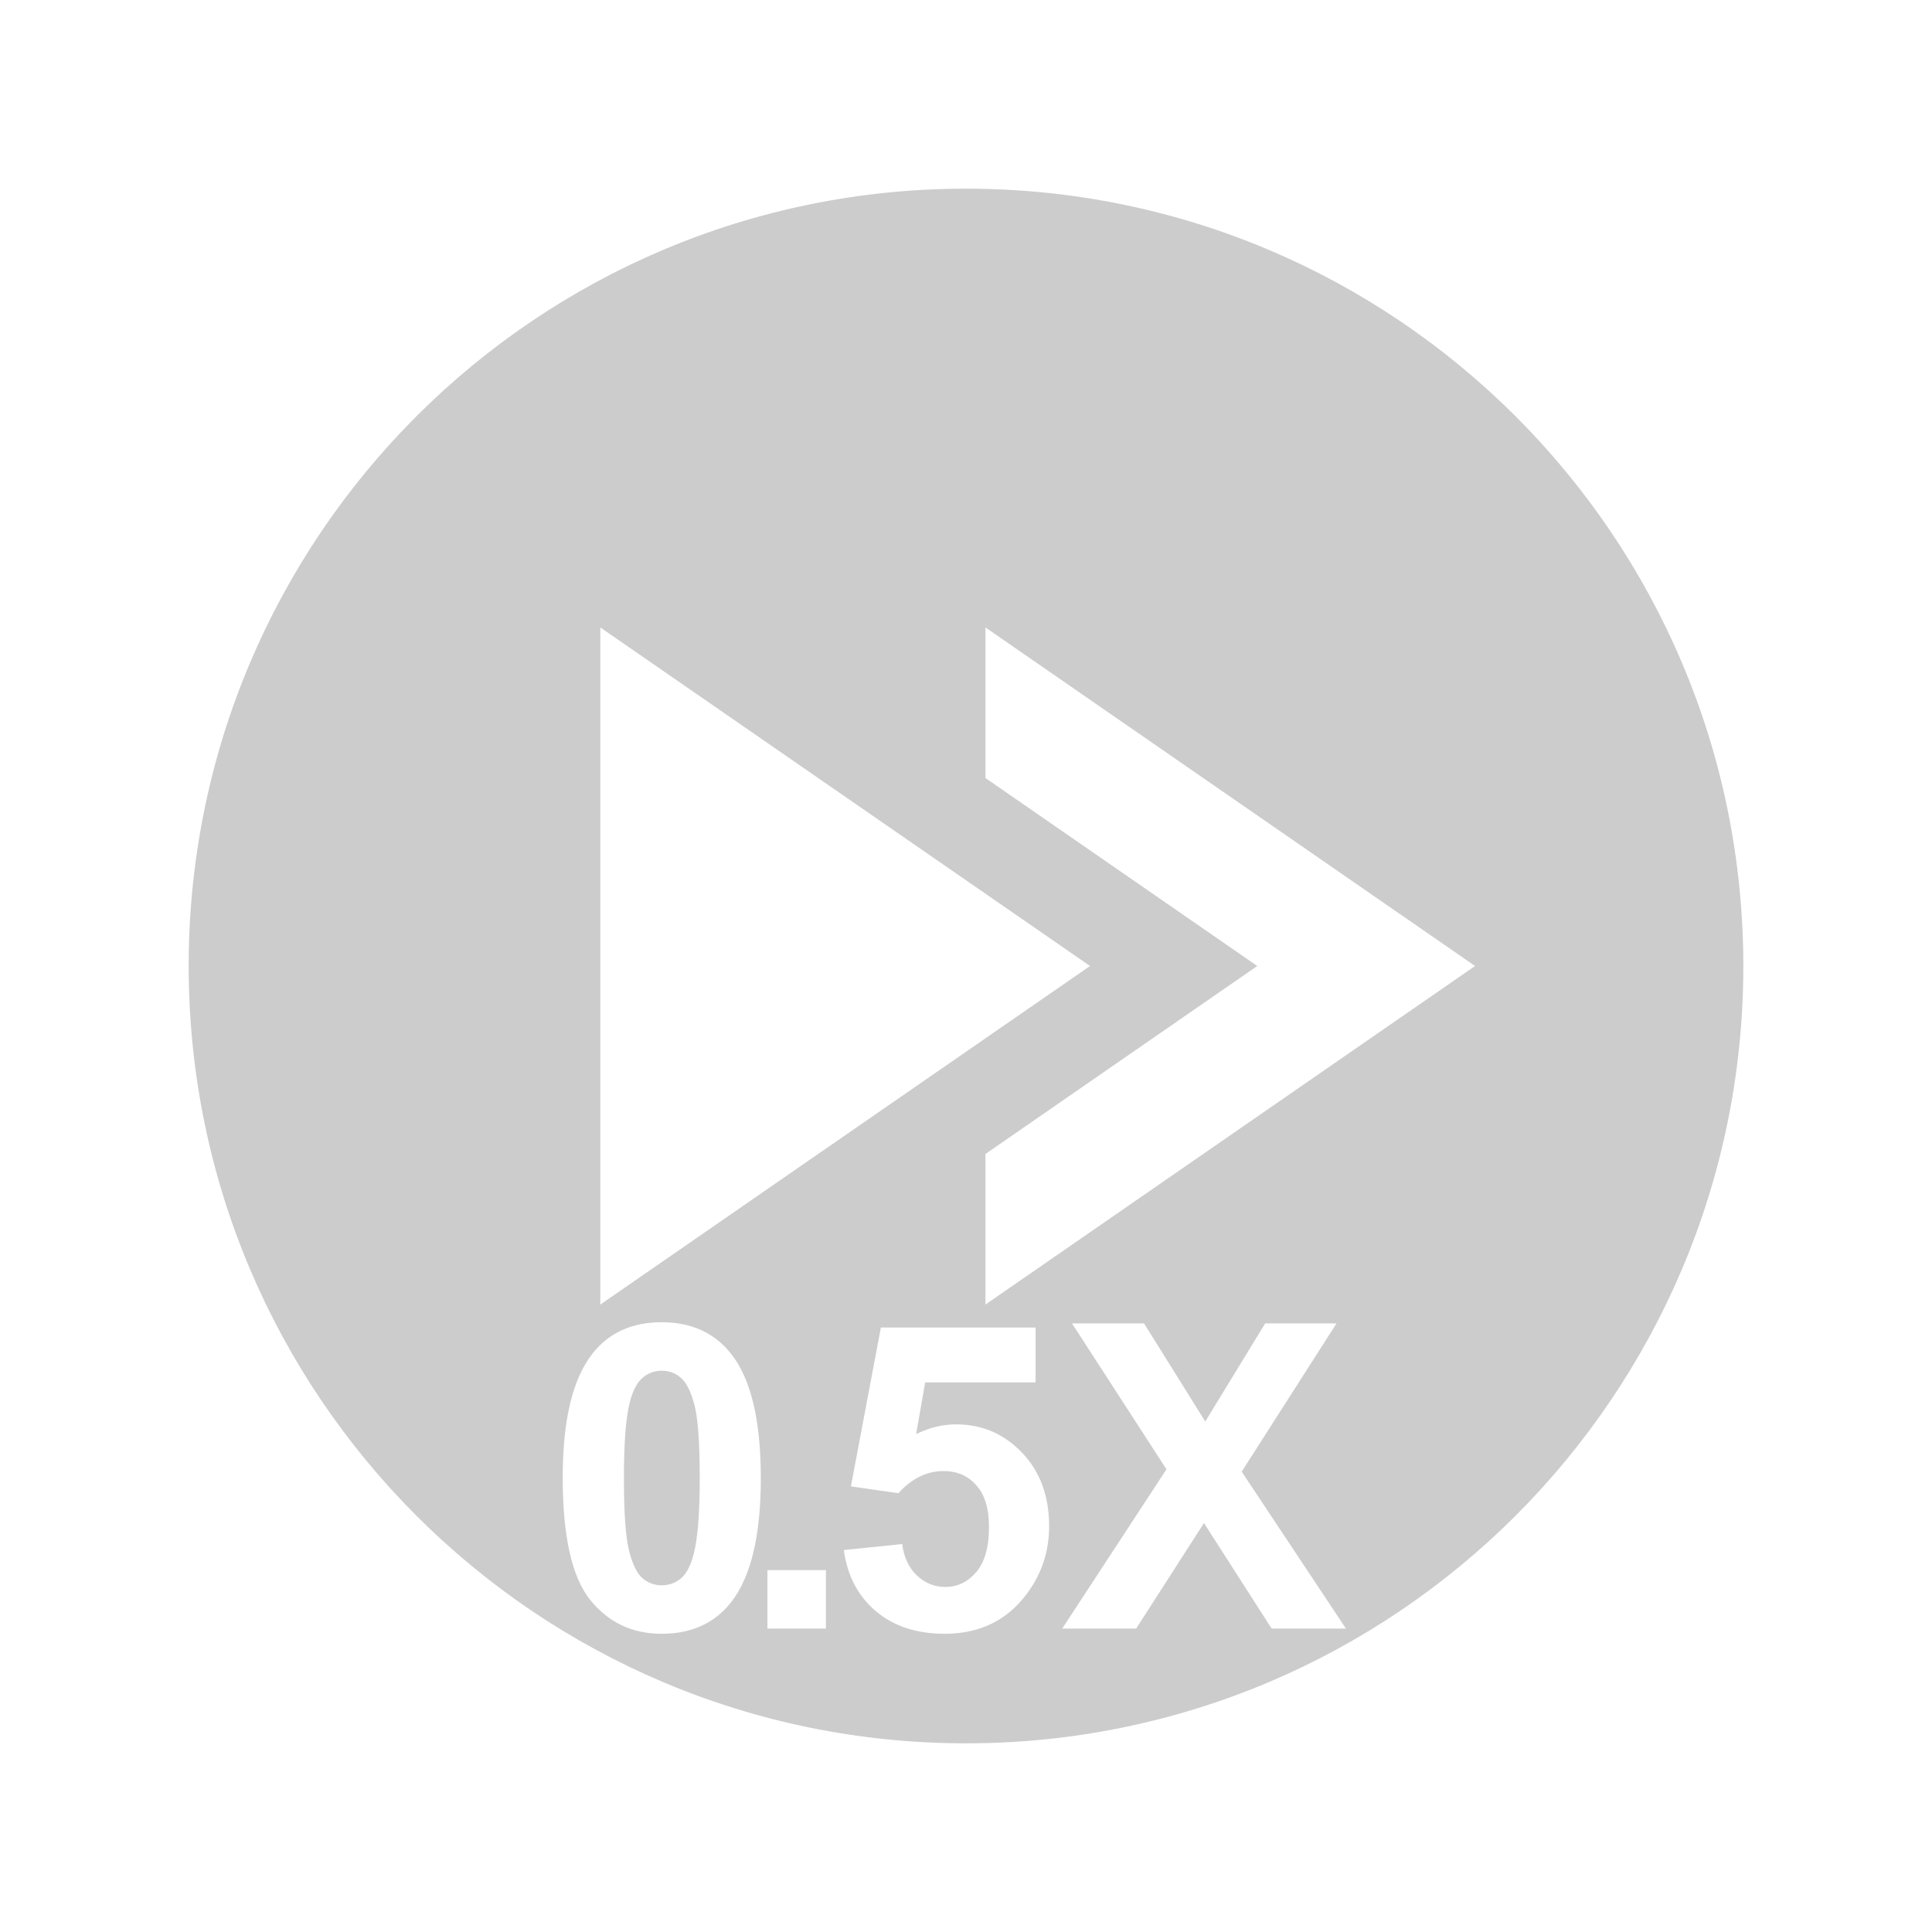 <?xml version="1.0" encoding="UTF-8" standalone="no"?>
<!-- License Agreement at http://iconmonstr.com/license/ -->

<svg
   xmlns:dc="http://purl.org/dc/elements/1.1/"
   xmlns:cc="http://creativecommons.org/ns#"
   xmlns:rdf="http://www.w3.org/1999/02/22-rdf-syntax-ns#"
   xmlns:svg="http://www.w3.org/2000/svg"
   xmlns="http://www.w3.org/2000/svg"
   xmlns:sodipodi="http://sodipodi.sourceforge.net/DTD/sodipodi-0.dtd"
   xmlns:inkscape="http://www.inkscape.org/namespaces/inkscape"
   version="1.1"
   x="0px"
   y="0px"
   width="512px"
   height="512px"
   viewBox="0 0 512 512"
   enable-background="new 0 0 512 512"
   xml:space="preserve"
   id="svg3470"
   inkscape:version="0.48.2 r9819"
   sodipodi:docname="ff05x.svg"><defs
   id="defs3475" /><sodipodi:namedview
   pagecolor="#ffffff"
   bordercolor="#666666"
   borderopacity="1"
   objecttolerance="10"
   gridtolerance="10"
   guidetolerance="10"
   inkscape:pageopacity="0"
   inkscape:pageshadow="2"
   inkscape:window-width="1276"
   inkscape:window-height="756"
   id="namedview3473"
   showgrid="false"
   inkscape:zoom="1"
   inkscape:cx="256"
   inkscape:cy="256"
   inkscape:window-x="4"
   inkscape:window-y="0"
   inkscape:window-maximized="1"
   inkscape:current-layer="svg3470" />
<path
   style="fill:#cccccc"
   d="M 256 50 C 142.229 50 50 142.229 50 256 C 50 369.771 142.229 462 256 462 C 369.771 462 462 369.771 462 256 C 462 142.229 369.771 50 256 50 z M 159.094 166.281 L 288.875 256 L 159.094 345.719 L 159.094 166.281 z M 261.156 166.281 L 390.906 256 L 261.156 345.719 L 261.156 305.812 C 298.408 280.06 333.188 256 333.188 256 C 333.188 256 298.408 231.94 261.156 206.188 L 261.156 166.281 z M 175.375 350.406 C 183.207 350.406 189.337 353.192 193.75 358.781 C 199.008 365.4 201.625 376.385 201.625 391.719 C 201.625 407.016 198.983 417.995 193.688 424.688 C 189.312 430.203 183.207 432.969 175.375 432.969 C 167.506 432.969 161.161 429.937 156.344 423.906 C 151.527 417.839 149.125 407.049 149.125 391.531 C 149.125 376.308 151.767 365.349 157.062 358.656 C 161.438 353.141 167.543 350.406 175.375 350.406 z M 284.094 350.719 L 303.188 350.719 L 319.406 376.719 L 335.281 350.719 L 354.188 350.719 L 329.062 390 L 356.688 431.594 L 337 431.594 L 319.062 403.625 L 301.094 431.594 L 281.5 431.594 L 309.125 389.375 L 284.094 350.719 z M 233.438 351.812 L 274.438 351.812 L 274.438 366.344 L 245.188 366.344 L 242.781 380.062 C 246.238 378.334 249.771 377.469 253.375 377.469 C 260.251 377.469 266.063 379.968 270.844 384.969 C 275.624 389.97 278.031 396.458 278.031 404.438 C 278.031 411.093 276.08 417.028 272.219 422.25 C 266.96 429.384 259.684 432.969 250.344 432.969 C 242.879 432.969 236.769 430.946 232.062 426.938 C 227.356 422.929 224.544 417.547 223.625 410.781 L 239.094 409.188 C 239.535 412.681 240.83 415.472 243 417.531 C 245.17 419.554 247.669 420.562 250.5 420.562 C 253.736 420.562 256.476 419.236 258.719 416.625 C 260.962 413.977 262.094 410.014 262.094 404.719 C 262.094 399.755 260.962 396.057 258.719 393.594 C 256.512 391.093 253.629 389.844 250.062 389.844 C 245.613 389.844 241.624 391.784 238.094 395.719 L 225.5 393.906 L 233.438 351.812 z M 175.375 363.25 C 173.5 363.25 171.846 363.849 170.375 365.062 C 168.904 366.239 167.746 368.38 166.938 371.469 C 165.871 375.477 165.344 382.232 165.344 391.719 C 165.344 401.206 165.825 407.714 166.781 411.281 C 167.737 414.811 168.941 417.167 170.375 418.344 C 171.846 419.52 173.5 420.125 175.375 420.125 C 177.25 420.125 178.935 419.52 180.406 418.344 C 181.877 417.13 183.004 414.995 183.812 411.906 C 184.879 407.935 185.437 401.206 185.438 391.719 C 185.437 382.232 184.956 375.718 184 372.188 C 183.044 368.621 181.815 366.239 180.344 365.062 C 178.91 363.849 177.25 363.25 175.375 363.25 z M 203.375 416.094 L 218.875 416.094 L 218.875 431.594 L 203.375 431.594 L 203.375 416.094 z "
   id="fast-forward-6-icon" />
</svg>
